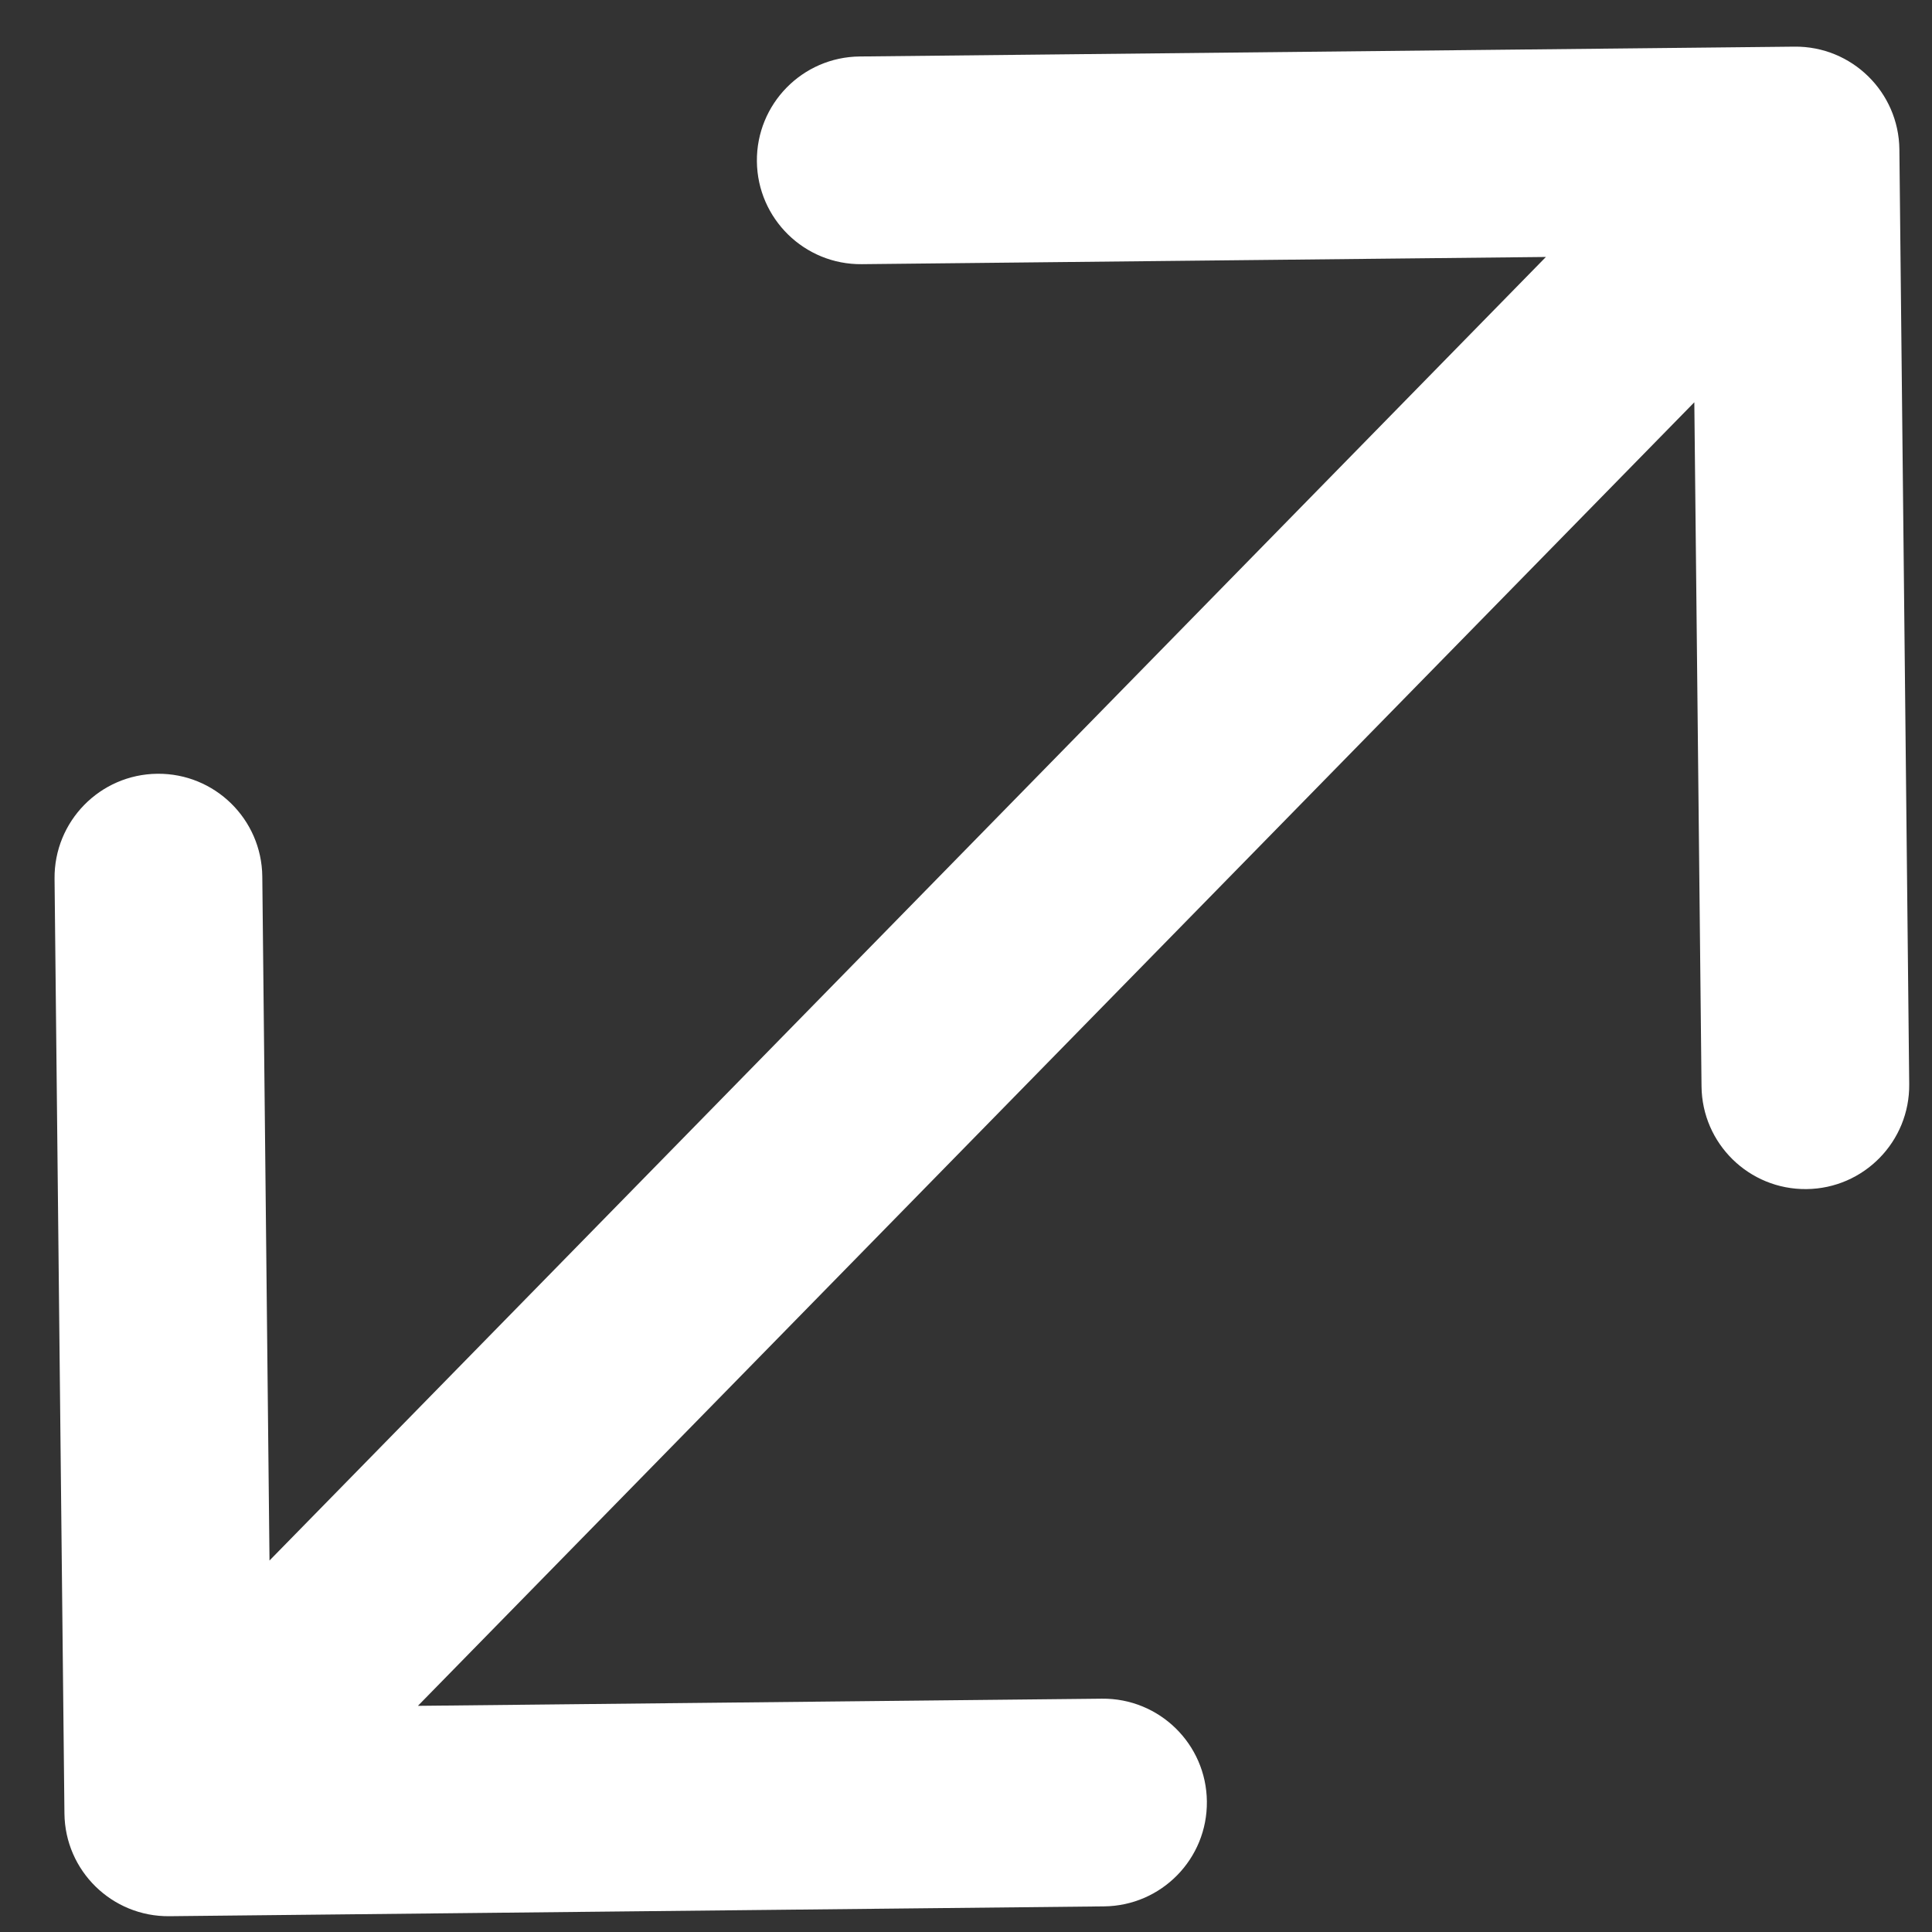 <svg width="34" height="34" viewBox="0 0 34 34" fill="none" xmlns="http://www.w3.org/2000/svg">
<rect x="0" y="0" width="34" height="34" fill="#333333" stroke="none"/>
<path d="M1.134 31.914C1.144 32.923 1.971 33.733 2.981 33.722L19.431 33.549C20.44 33.538 21.25 32.712 21.239 31.702C21.229 30.693 20.402 29.883 19.392 29.894L4.77 30.047L4.616 15.425C4.605 14.416 3.778 13.606 2.769 13.617C1.76 13.627 0.95 14.454 0.96 15.464L1.134 31.914ZM33.426 2.629C33.415 1.62 32.588 0.81 31.579 0.821L15.129 0.994C14.12 1.004 13.31 1.831 13.32 2.841C13.331 3.85 14.158 4.66 15.167 4.649L29.79 4.495L29.944 19.118C29.954 20.127 30.781 20.937 31.791 20.926C32.8 20.916 33.61 20.089 33.599 19.079L33.426 2.629ZM4.267 33.173L32.904 3.927L30.292 1.37L1.655 30.616L4.267 33.173Z" fill="white"/>
</svg>
